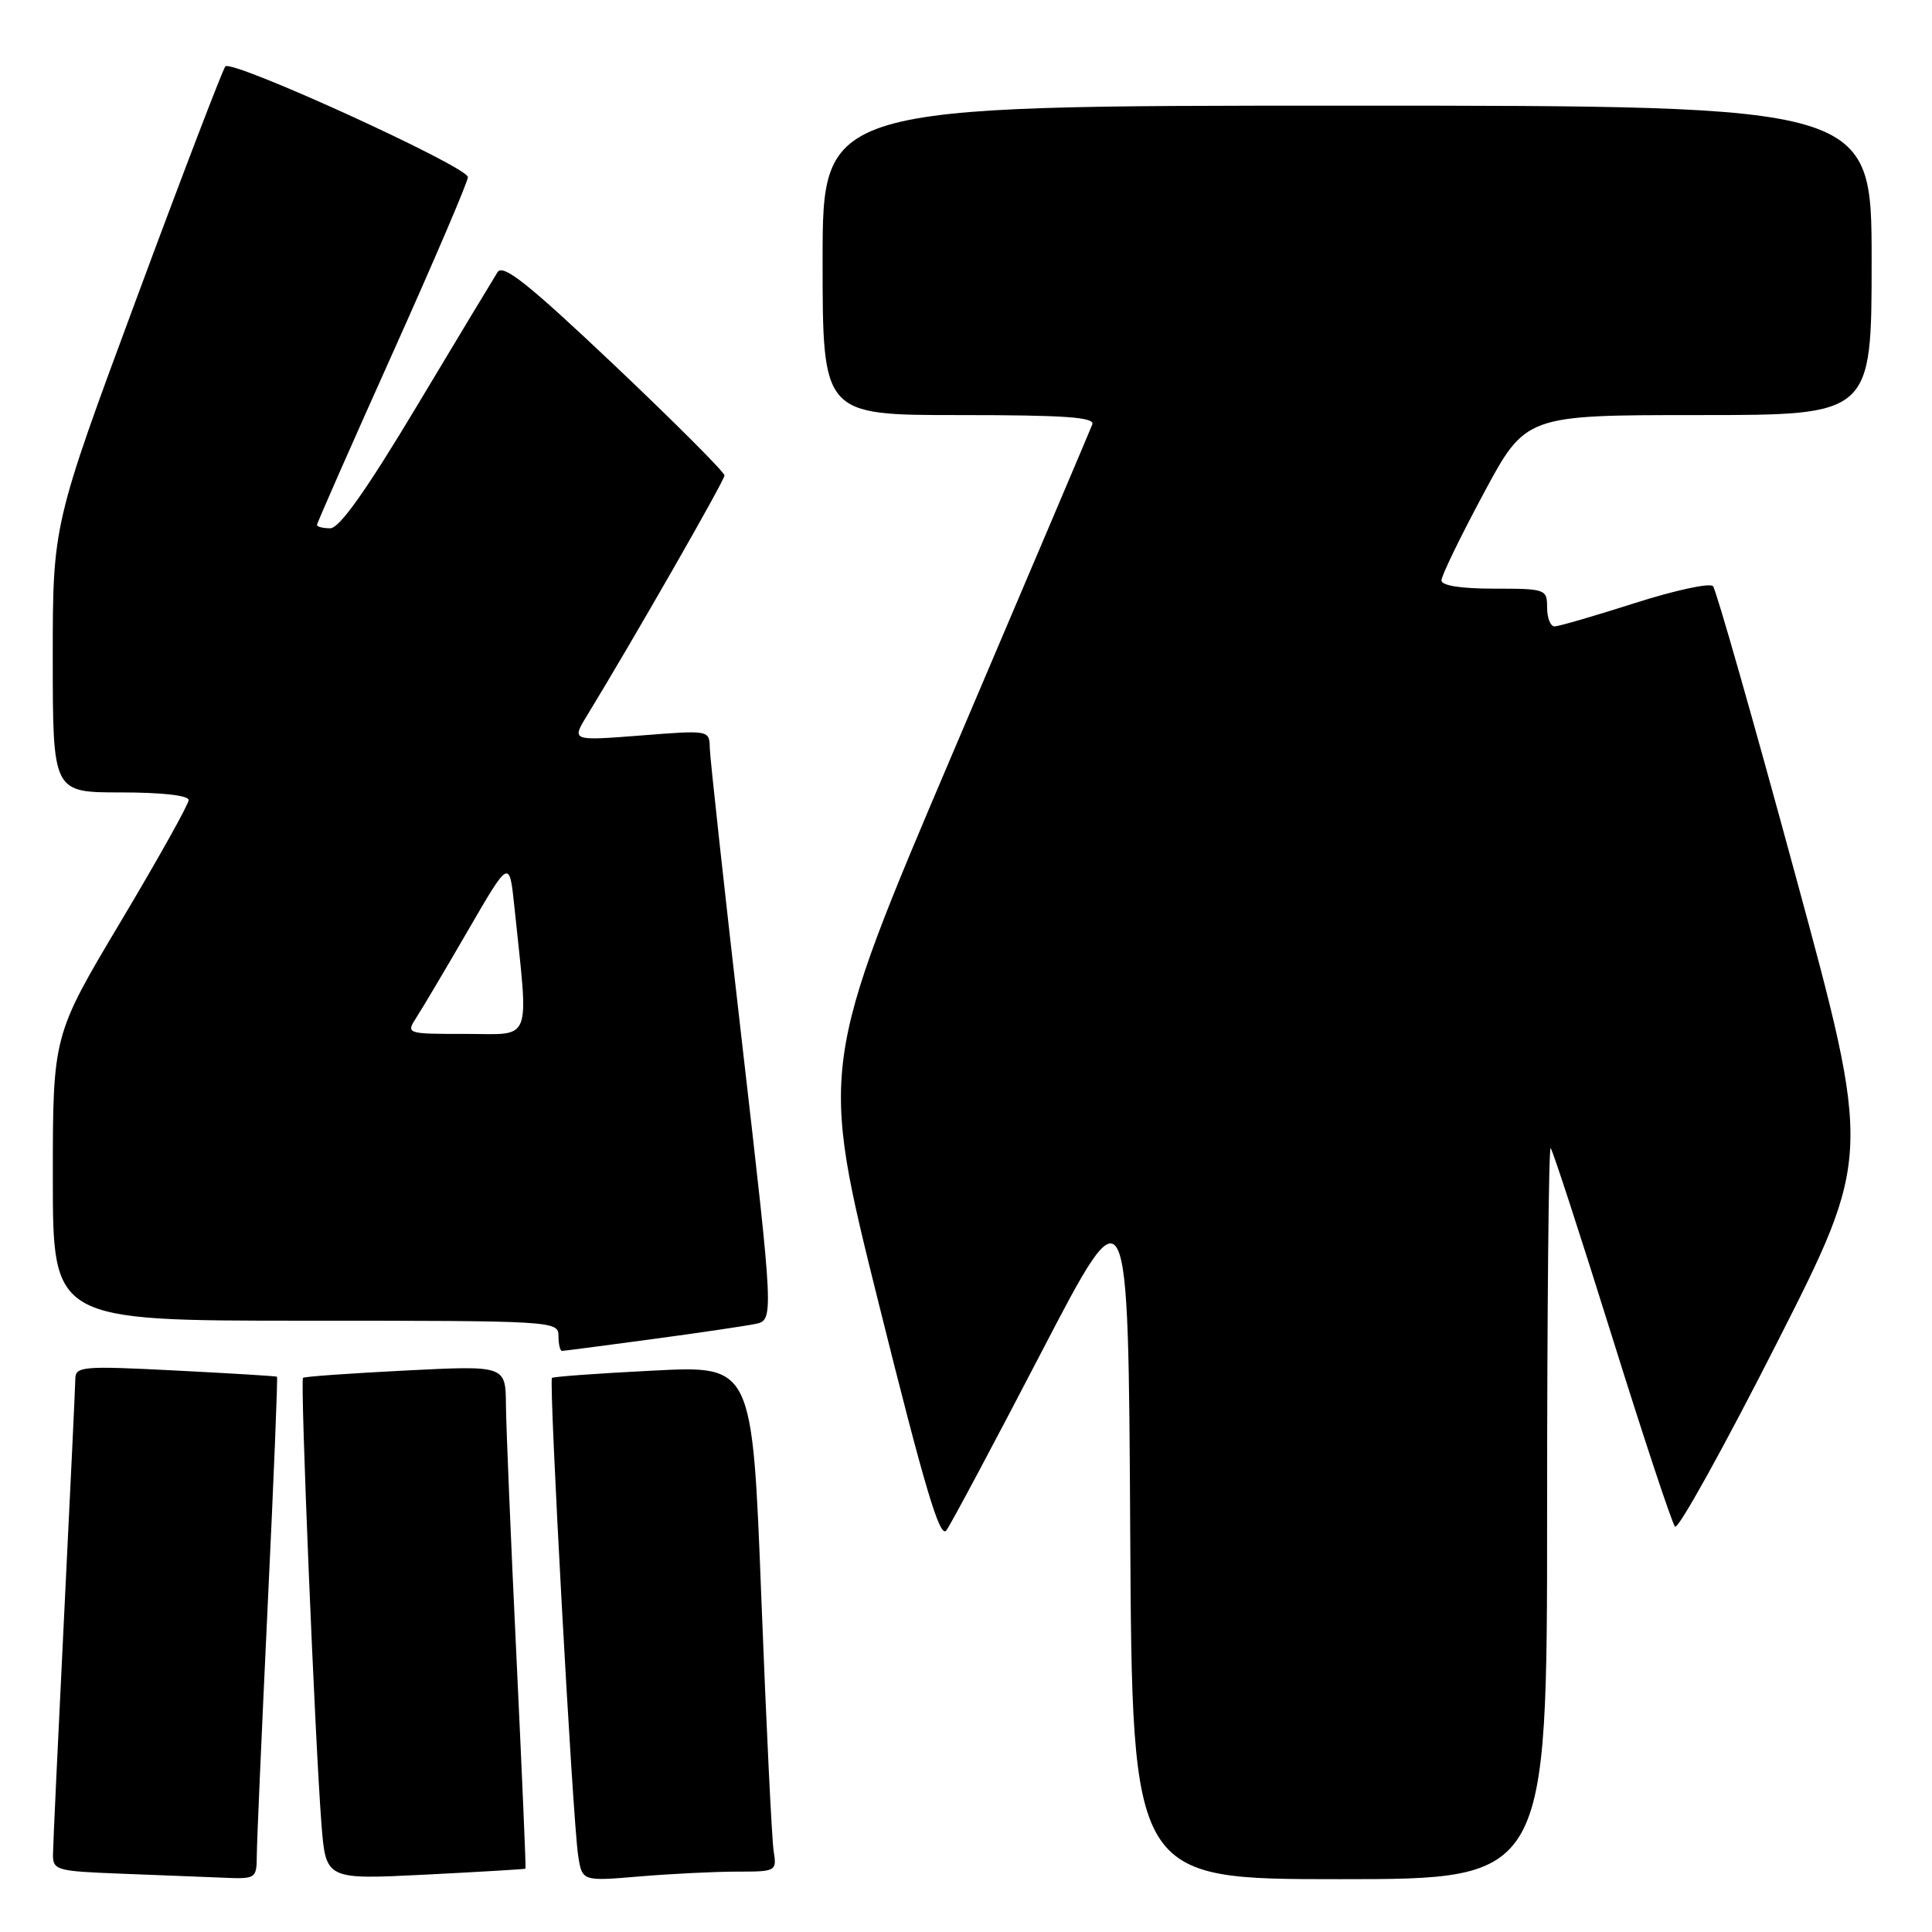 <?xml version="1.0" encoding="UTF-8" standalone="no"?>
<!DOCTYPE svg PUBLIC "-//W3C//DTD SVG 1.1//EN" "http://www.w3.org/Graphics/SVG/1.1/DTD/svg11.dtd" >
<svg xmlns="http://www.w3.org/2000/svg" xmlns:xlink="http://www.w3.org/1999/xlink" version="1.1" viewBox="0 0 256 256">
 <g >
 <path fill="currentColor"
d=" M 34.03 245.75 C 34.04 243.96 34.70 229.02 35.48 212.54 C 36.27 196.06 36.82 182.51 36.70 182.42 C 36.59 182.34 30.54 181.97 23.25 181.60 C 10.95 180.97 10.00 181.05 9.98 182.71 C 9.97 183.70 9.30 197.78 8.50 214.00 C 7.70 230.22 7.03 244.49 7.02 245.71 C 7.00 247.80 7.48 247.94 15.75 248.26 C 20.56 248.44 26.64 248.68 29.25 248.79 C 33.98 249.00 34.00 248.99 34.03 245.75 Z  M 69.63 247.61 C 69.71 247.55 69.16 234.90 68.43 219.50 C 67.69 204.10 67.07 189.12 67.04 186.21 C 67.00 180.93 67.00 180.93 53.75 181.60 C 46.46 181.97 40.34 182.40 40.15 182.57 C 39.76 182.90 41.74 230.77 42.60 241.78 C 43.18 249.06 43.18 249.06 56.34 248.40 C 63.58 248.03 69.56 247.68 69.63 247.61 Z  M 97.63 248.00 C 102.87 248.00 102.94 247.96 102.51 245.25 C 102.27 243.74 101.54 228.65 100.88 211.72 C 99.69 180.94 99.69 180.94 86.60 181.61 C 79.39 181.97 73.34 182.41 73.14 182.58 C 72.69 182.96 75.89 241.25 76.61 245.89 C 77.14 249.28 77.14 249.28 84.72 248.64 C 88.89 248.29 94.70 248.00 97.63 248.00 Z  M 205.00 200.33 C 205.00 173.57 205.21 151.88 205.47 152.14 C 205.74 152.40 209.39 163.62 213.59 177.06 C 217.79 190.50 221.55 201.86 221.95 202.29 C 222.35 202.73 228.38 191.86 235.35 178.14 C 248.02 153.19 248.02 153.19 237.87 115.85 C 232.29 95.31 227.39 78.12 226.98 77.67 C 226.57 77.21 221.90 78.22 216.60 79.92 C 211.31 81.61 206.53 83.00 205.99 83.00 C 205.44 83.00 205.00 81.88 205.00 80.50 C 205.00 78.07 204.80 78.00 198.00 78.00 C 193.57 78.00 191.00 77.60 191.00 76.90 C 191.00 76.29 193.51 71.12 196.58 65.40 C 202.16 55.00 202.16 55.00 225.08 55.00 C 248.00 55.00 248.00 55.00 248.00 34.50 C 248.00 14.00 248.00 14.00 178.50 14.00 C 109.00 14.00 109.00 14.00 109.00 34.50 C 109.00 55.00 109.00 55.00 127.11 55.00 C 141.18 55.00 145.11 55.28 144.73 56.25 C 144.47 56.94 136.23 76.34 126.42 99.37 C 108.59 141.24 108.59 141.24 116.45 172.77 C 122.54 197.20 124.55 203.96 125.40 202.78 C 126.01 201.95 131.68 191.32 138.00 179.16 C 149.50 157.05 149.50 157.05 149.76 203.03 C 150.02 249.00 150.02 249.00 177.51 249.00 C 205.00 249.00 205.00 249.00 205.00 200.33 Z  M 86.22 177.47 C 92.42 176.64 98.64 175.72 100.03 175.44 C 102.56 174.94 102.56 174.94 98.33 138.22 C 96.00 118.02 94.08 100.43 94.05 99.12 C 94.00 96.74 94.00 96.74 84.87 97.46 C 75.73 98.17 75.73 98.17 77.77 94.84 C 83.88 84.83 96.00 63.67 96.00 63.00 C 96.00 62.57 89.44 56.00 81.43 48.41 C 70.02 37.61 66.66 34.93 65.93 36.06 C 65.43 36.85 60.63 44.81 55.27 53.75 C 48.56 64.95 44.98 70.00 43.77 70.00 C 42.80 70.00 42.00 69.80 42.00 69.56 C 42.00 69.32 46.50 59.10 52.00 46.85 C 57.50 34.60 62.00 24.08 62.00 23.47 C 62.00 22.10 30.75 7.83 29.86 8.80 C 29.52 9.19 24.22 23.00 18.11 39.50 C 6.99 69.50 6.99 69.50 6.99 87.25 C 7.00 105.00 7.00 105.00 16.00 105.00 C 21.41 105.00 25.00 105.40 25.00 106.01 C 25.00 106.57 20.95 113.81 16.00 122.11 C 7.00 137.19 7.00 137.19 7.00 156.10 C 7.00 175.00 7.00 175.00 40.50 175.00 C 73.33 175.00 74.00 175.04 74.00 177.00 C 74.00 178.10 74.21 179.00 74.47 179.00 C 74.72 179.00 80.01 178.31 86.22 177.47 Z  M 55.22 134.75 C 56.02 133.51 59.11 128.30 62.08 123.17 C 67.50 113.83 67.50 113.83 68.16 120.17 C 70.07 138.53 70.65 137.00 61.74 137.00 C 53.77 137.00 53.77 137.00 55.22 134.75 Z "/>
</g>
</svg>